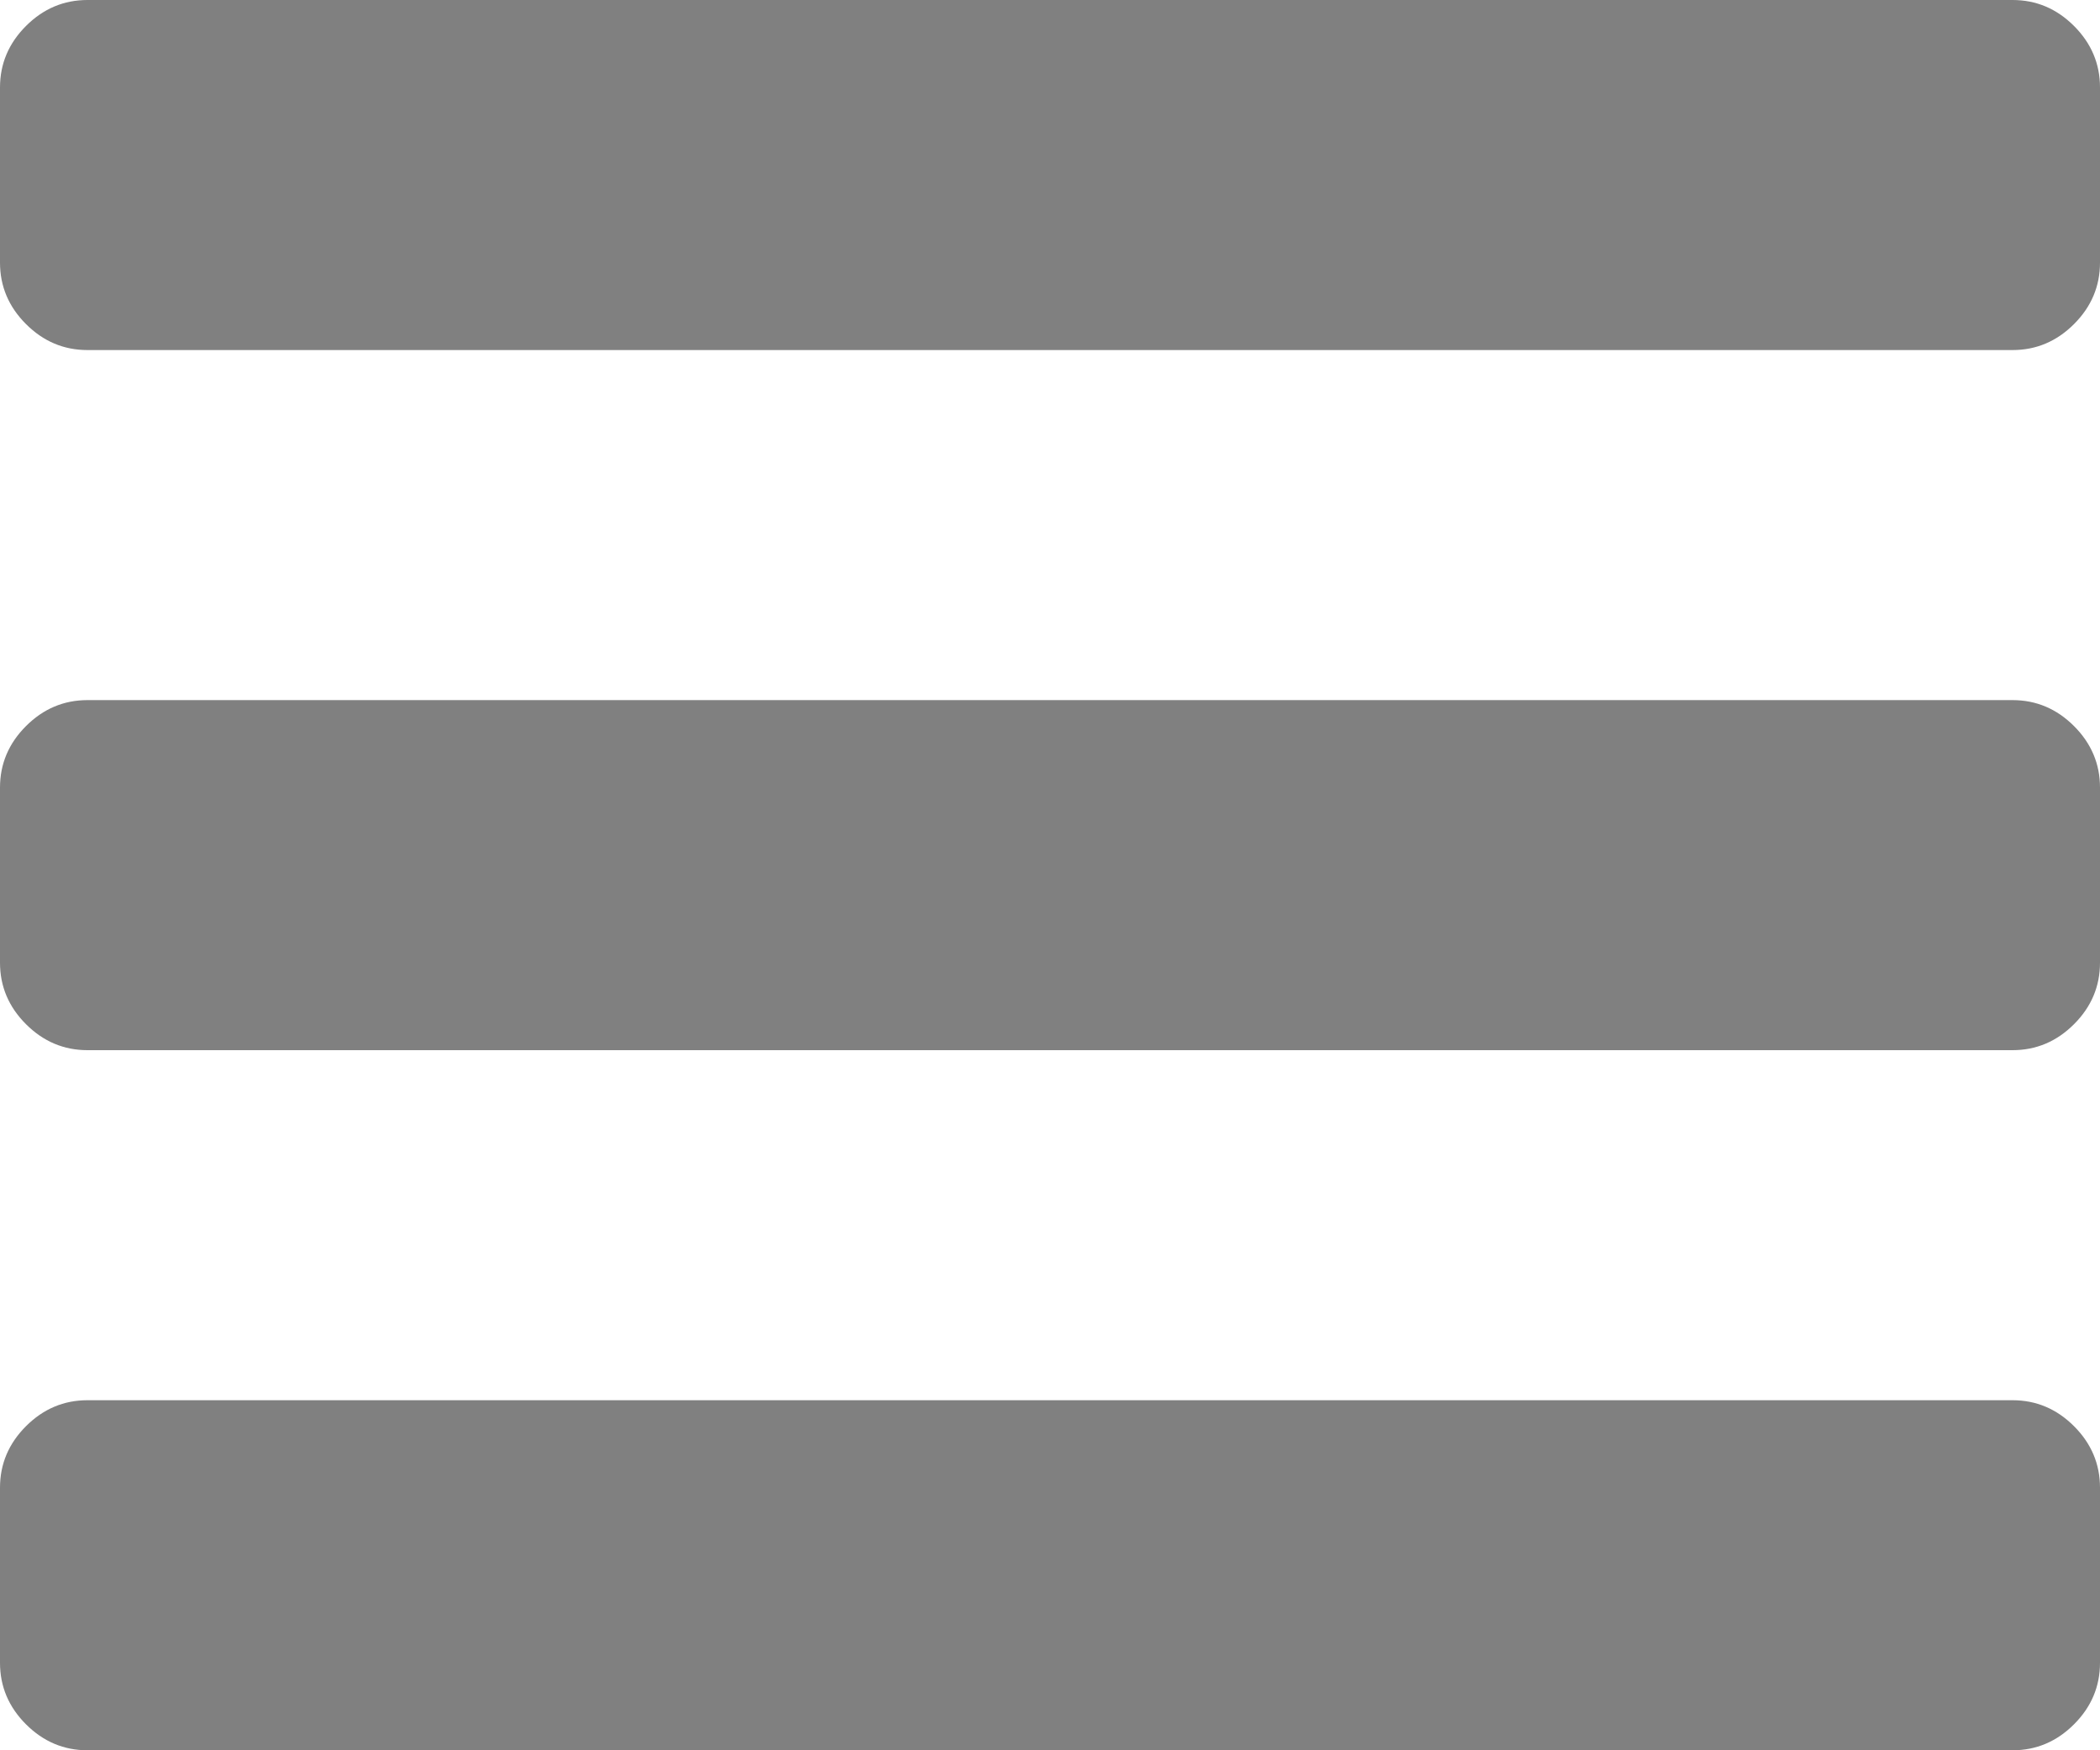 <svg xmlns="http://www.w3.org/2000/svg" class="si" viewBox="0 0 1536 1280"><g stroke="none" fill="#808080" stroke-width="1px"><title id="bzsi-awesome-bars-title" stroke="none" fill="#808080" stroke-width="1px">icon bars</title><path d="M1536 1088v128q0 26-19 45t-45 19H64q-26 0-45-19t-19-45v-128q0-26 19-45t45-19h1408q26 0 45 19t19 45zm0-512v128q0 26-19 45t-45 19H64q-26 0-45-19T0 704V576q0-26 19-45t45-19h1408q26 0 45 19t19 45zm0-512v128q0 26-19 45t-45 19H64q-26 0-45-19T0 192V64q0-26 19-45T64 0h1408q26 0 45 19t19 45z" stroke="none" fill="#808080" stroke-width="1px"></path></g></svg>